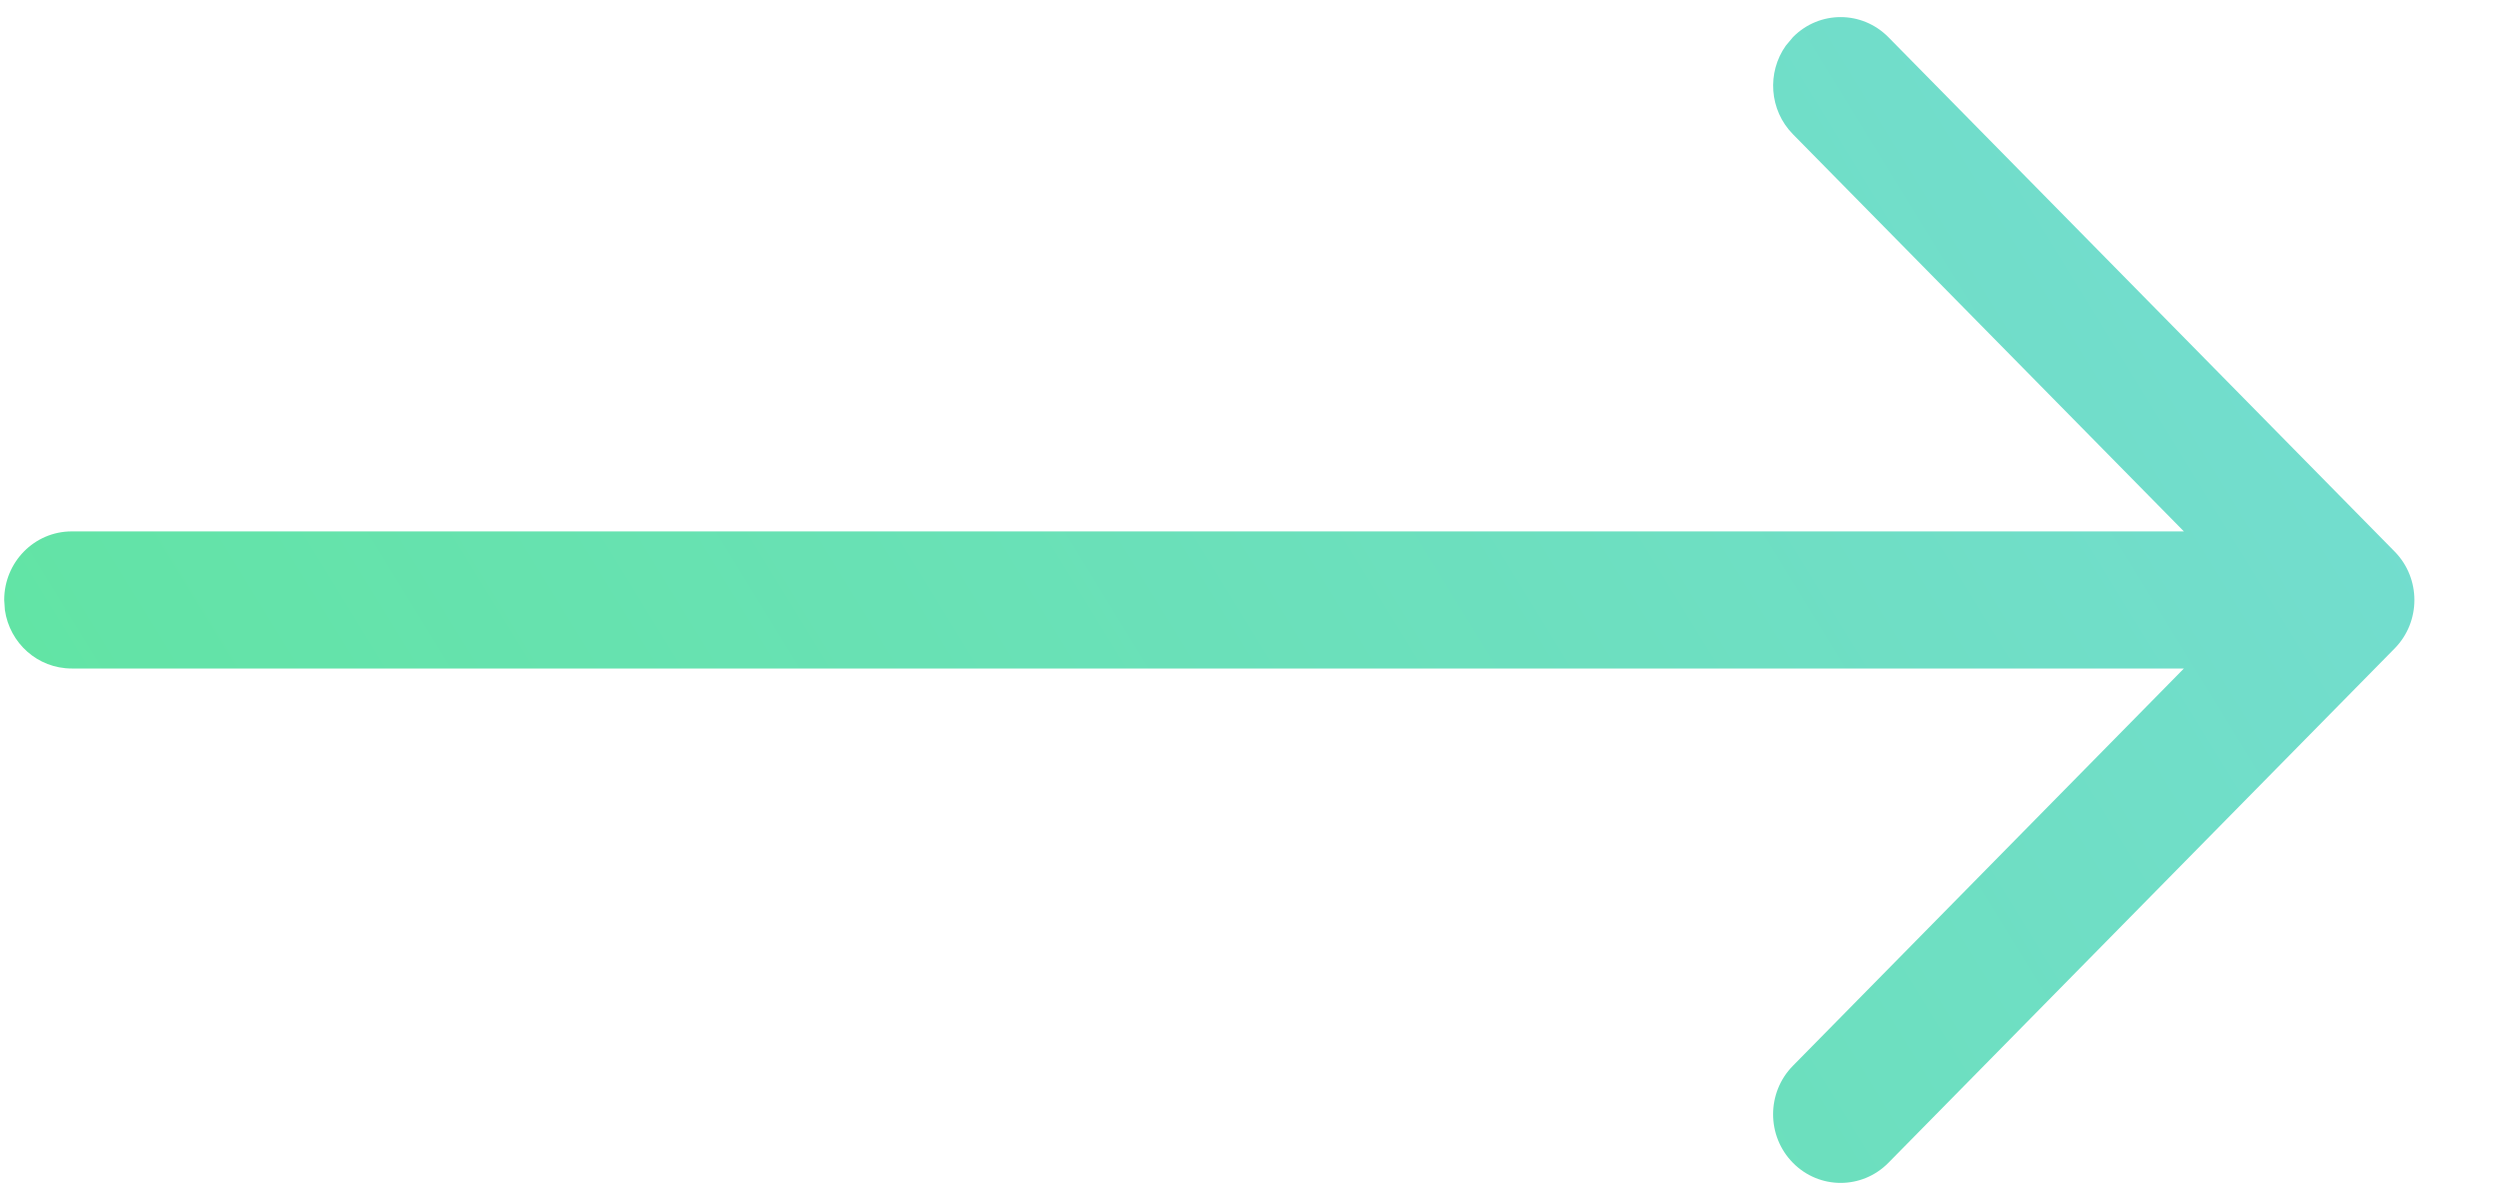 <svg xmlns="http://www.w3.org/2000/svg" width="25" height="12" viewBox="0 0 25 12">
    <defs>
        <filter id="y5fpe7olka">
            <feColorMatrix in="SourceGraphic" values="0 0 0 0 0 0 0 0 0 0.145 0 0 0 0 0.588 0 0 0 1 0"/>
        </filter>
        <filter id="bk2pq1aqwb">
            <feColorMatrix in="SourceGraphic" values="0 0 0 0 0 0 0 0 0 0.655 0 0 0 0 0.859 0 0 0 1 0"/>
        </filter>
        <linearGradient id="9qhkhx89xc" x1="-54.593%" x2="169.995%" y1="75.503%" y2="9.068%">
            <stop offset="0%" stop-color="#58E88C"/>
            <stop offset="100%" stop-color="#80D7EF"/>
        </linearGradient>
    </defs>
    <g fill="none" fill-rule="evenodd">
        <g>
            <g>
                <g filter="url(#y5fpe7olka)" transform="translate(-1210 -369) translate(1180 332)">
                    <g filter="url(#bk2pq1aqwb)" transform="translate(30 37)">
                        <path fill="url(#9qhkhx89xc)" d="M17.929.372c.264-.268.69-.268.955 0l5.062 5.143c.264.268.264.702 0 .97l-5.062 5.143c-.264.268-.691.268-.955 0s-.264-.702 0-.97l3.91-3.973H.717c-.34 0-.62-.253-.668-.584L.042 6c0-.379.302-.686.675-.686h21.122l-3.91-3.972c-.237-.241-.261-.617-.071-.885z"/>
                    </g>
                </g>
            </g>
        </g>
    </g>
</svg>

